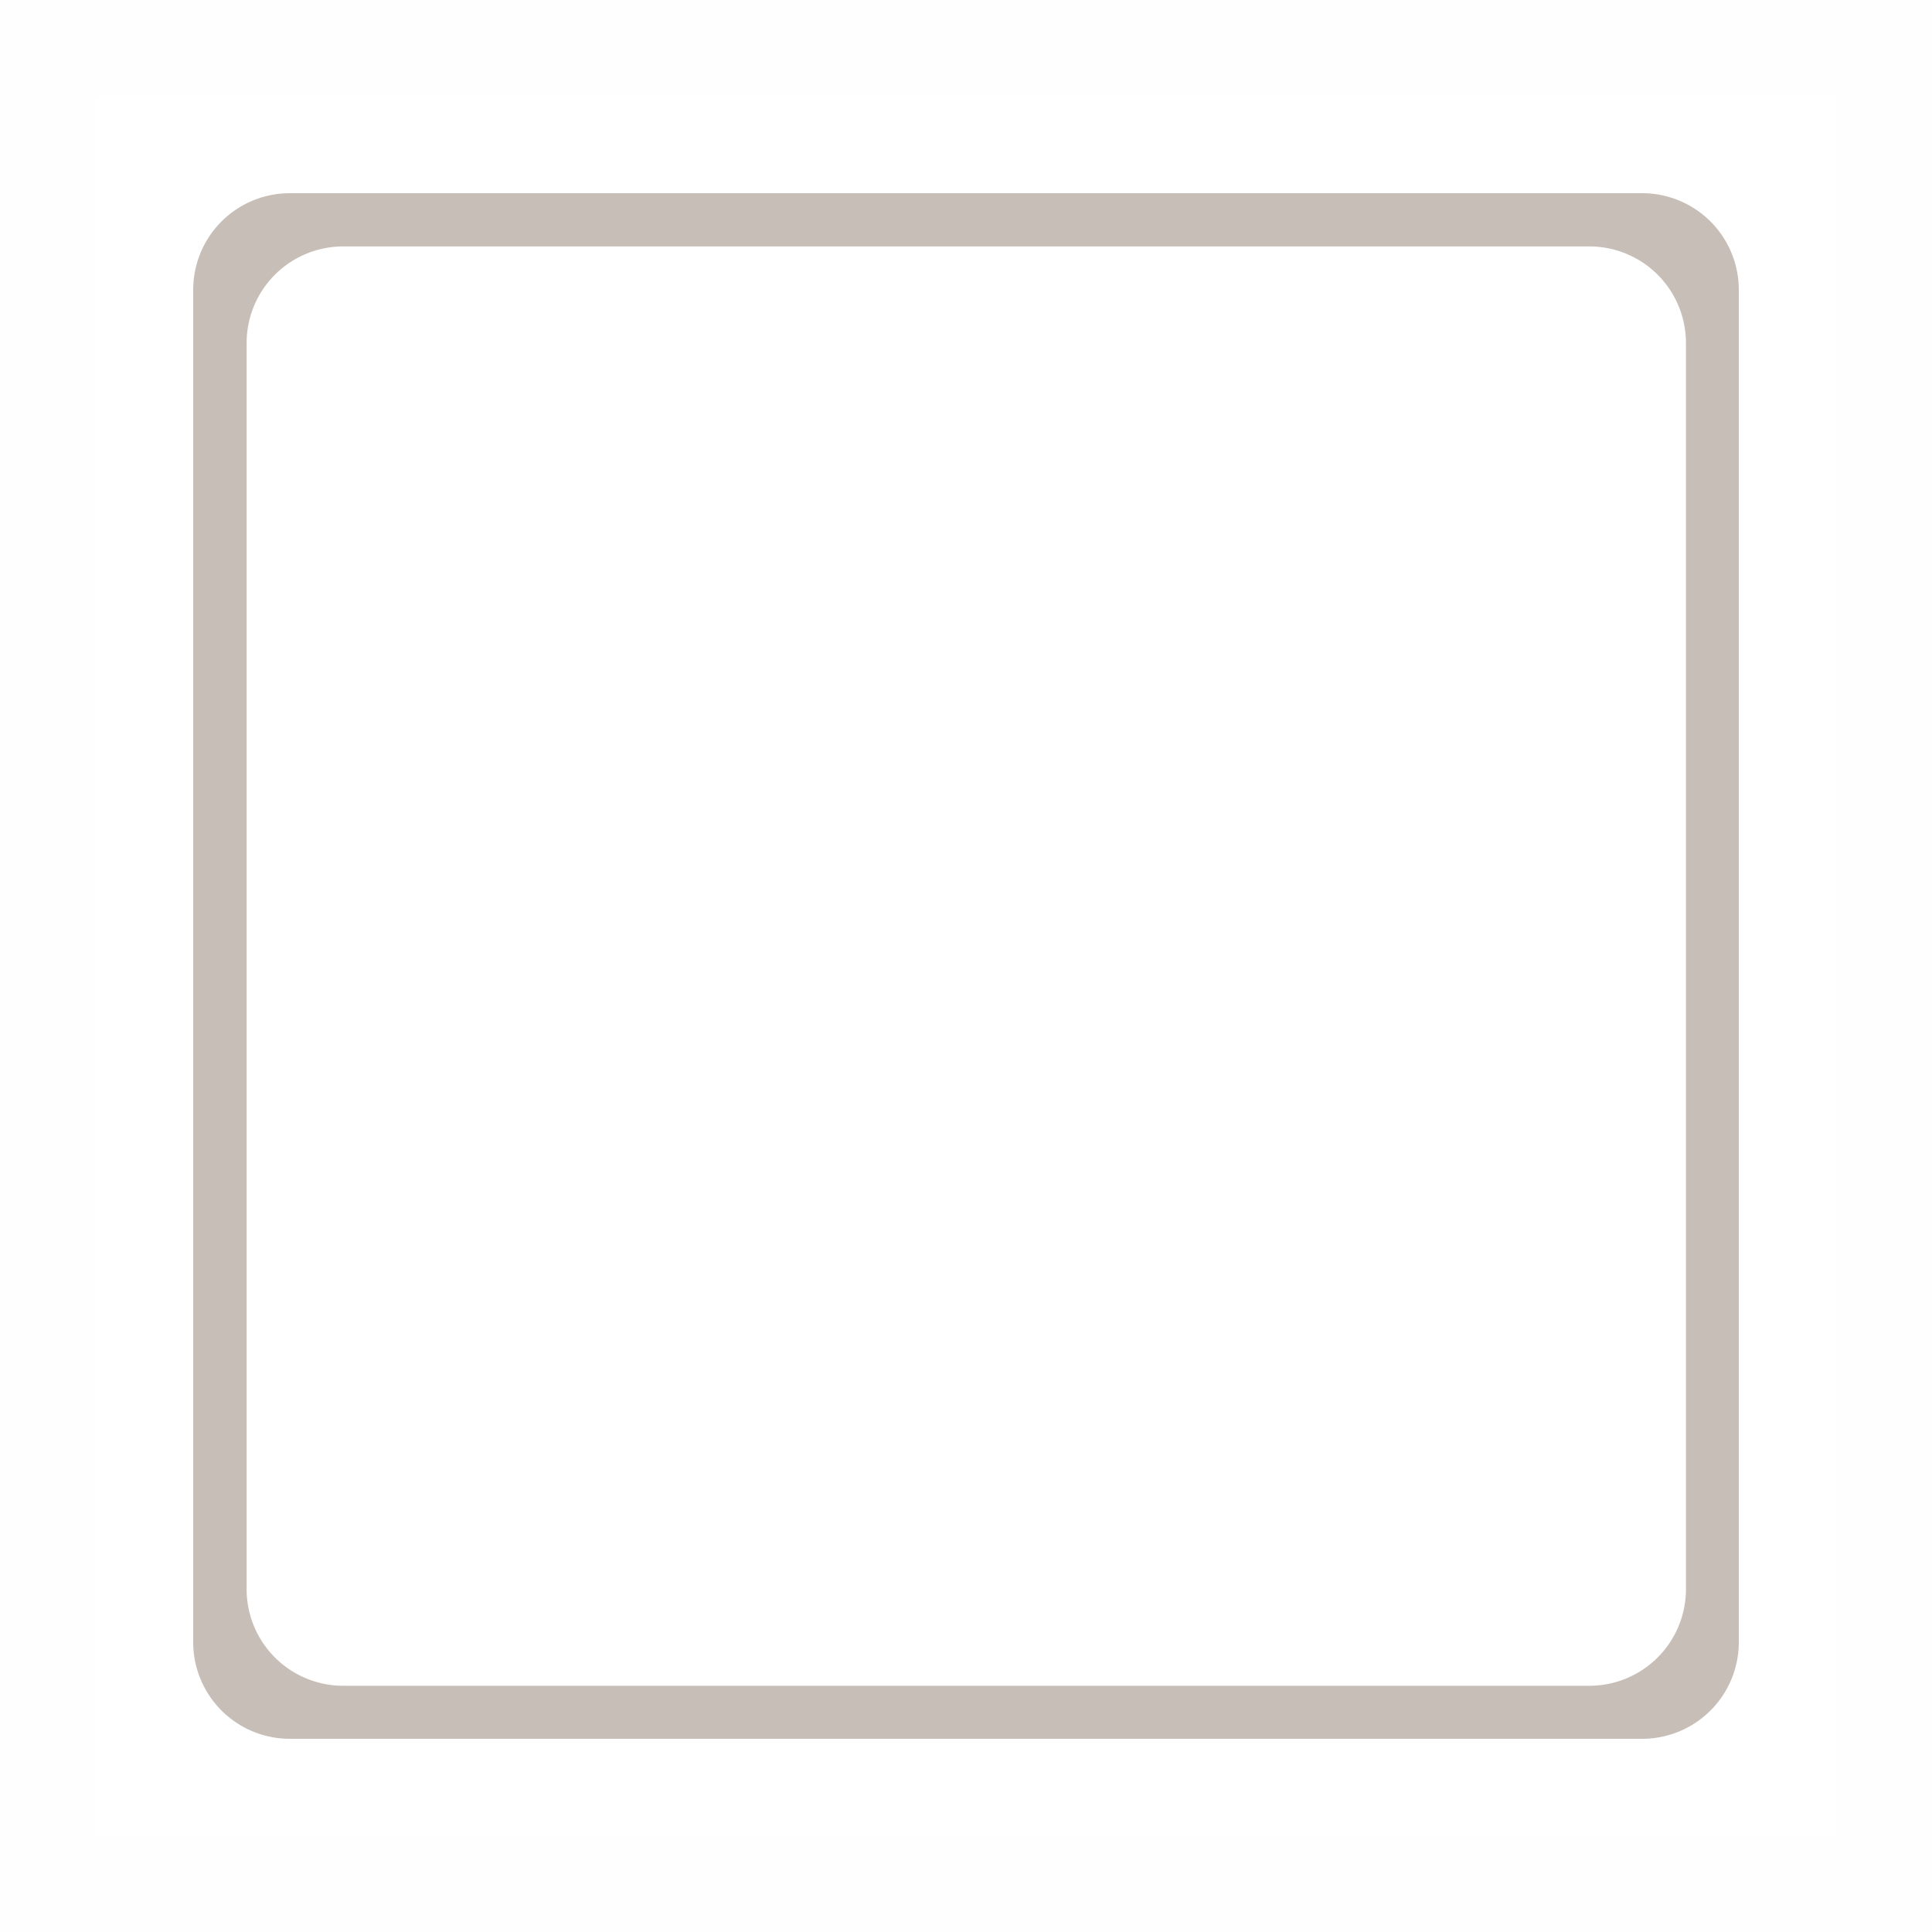 <svg xmlns="http://www.w3.org/2000/svg" width="20" height="20" viewBox="0 0 20 20">
  <g id="Drawing_1" data-name="Drawing 1" transform="translate(-161 -233)">
    <path id="Drawing_1-2" data-name="Drawing 1" d="M4863-9574h-14a1,1,0,0,1-1-1v-14a1,1,0,0,1,1-1h14a1,1,0,0,1,1,1v14A1,1,0,0,1,4863-9574Zm-13.447-15.449a1,1,0,0,0-1,1v12.9a1,1,0,0,0,1,1h12.9a1,1,0,0,0,1-1v-12.9a1,1,0,0,0-1-1Z" transform="translate(-4685 9825)" fill="#c7beb7"/>
    <g id="Rectangle_1935" data-name="Rectangle 1935" transform="translate(161 233)" fill="none" stroke="#707070" stroke-width="1" opacity="0.004">
      <rect width="20" height="20" stroke="none"/>
      <rect x="0.5" y="0.5" width="19" height="19" fill="none"/>
    </g>
  </g>
</svg>
